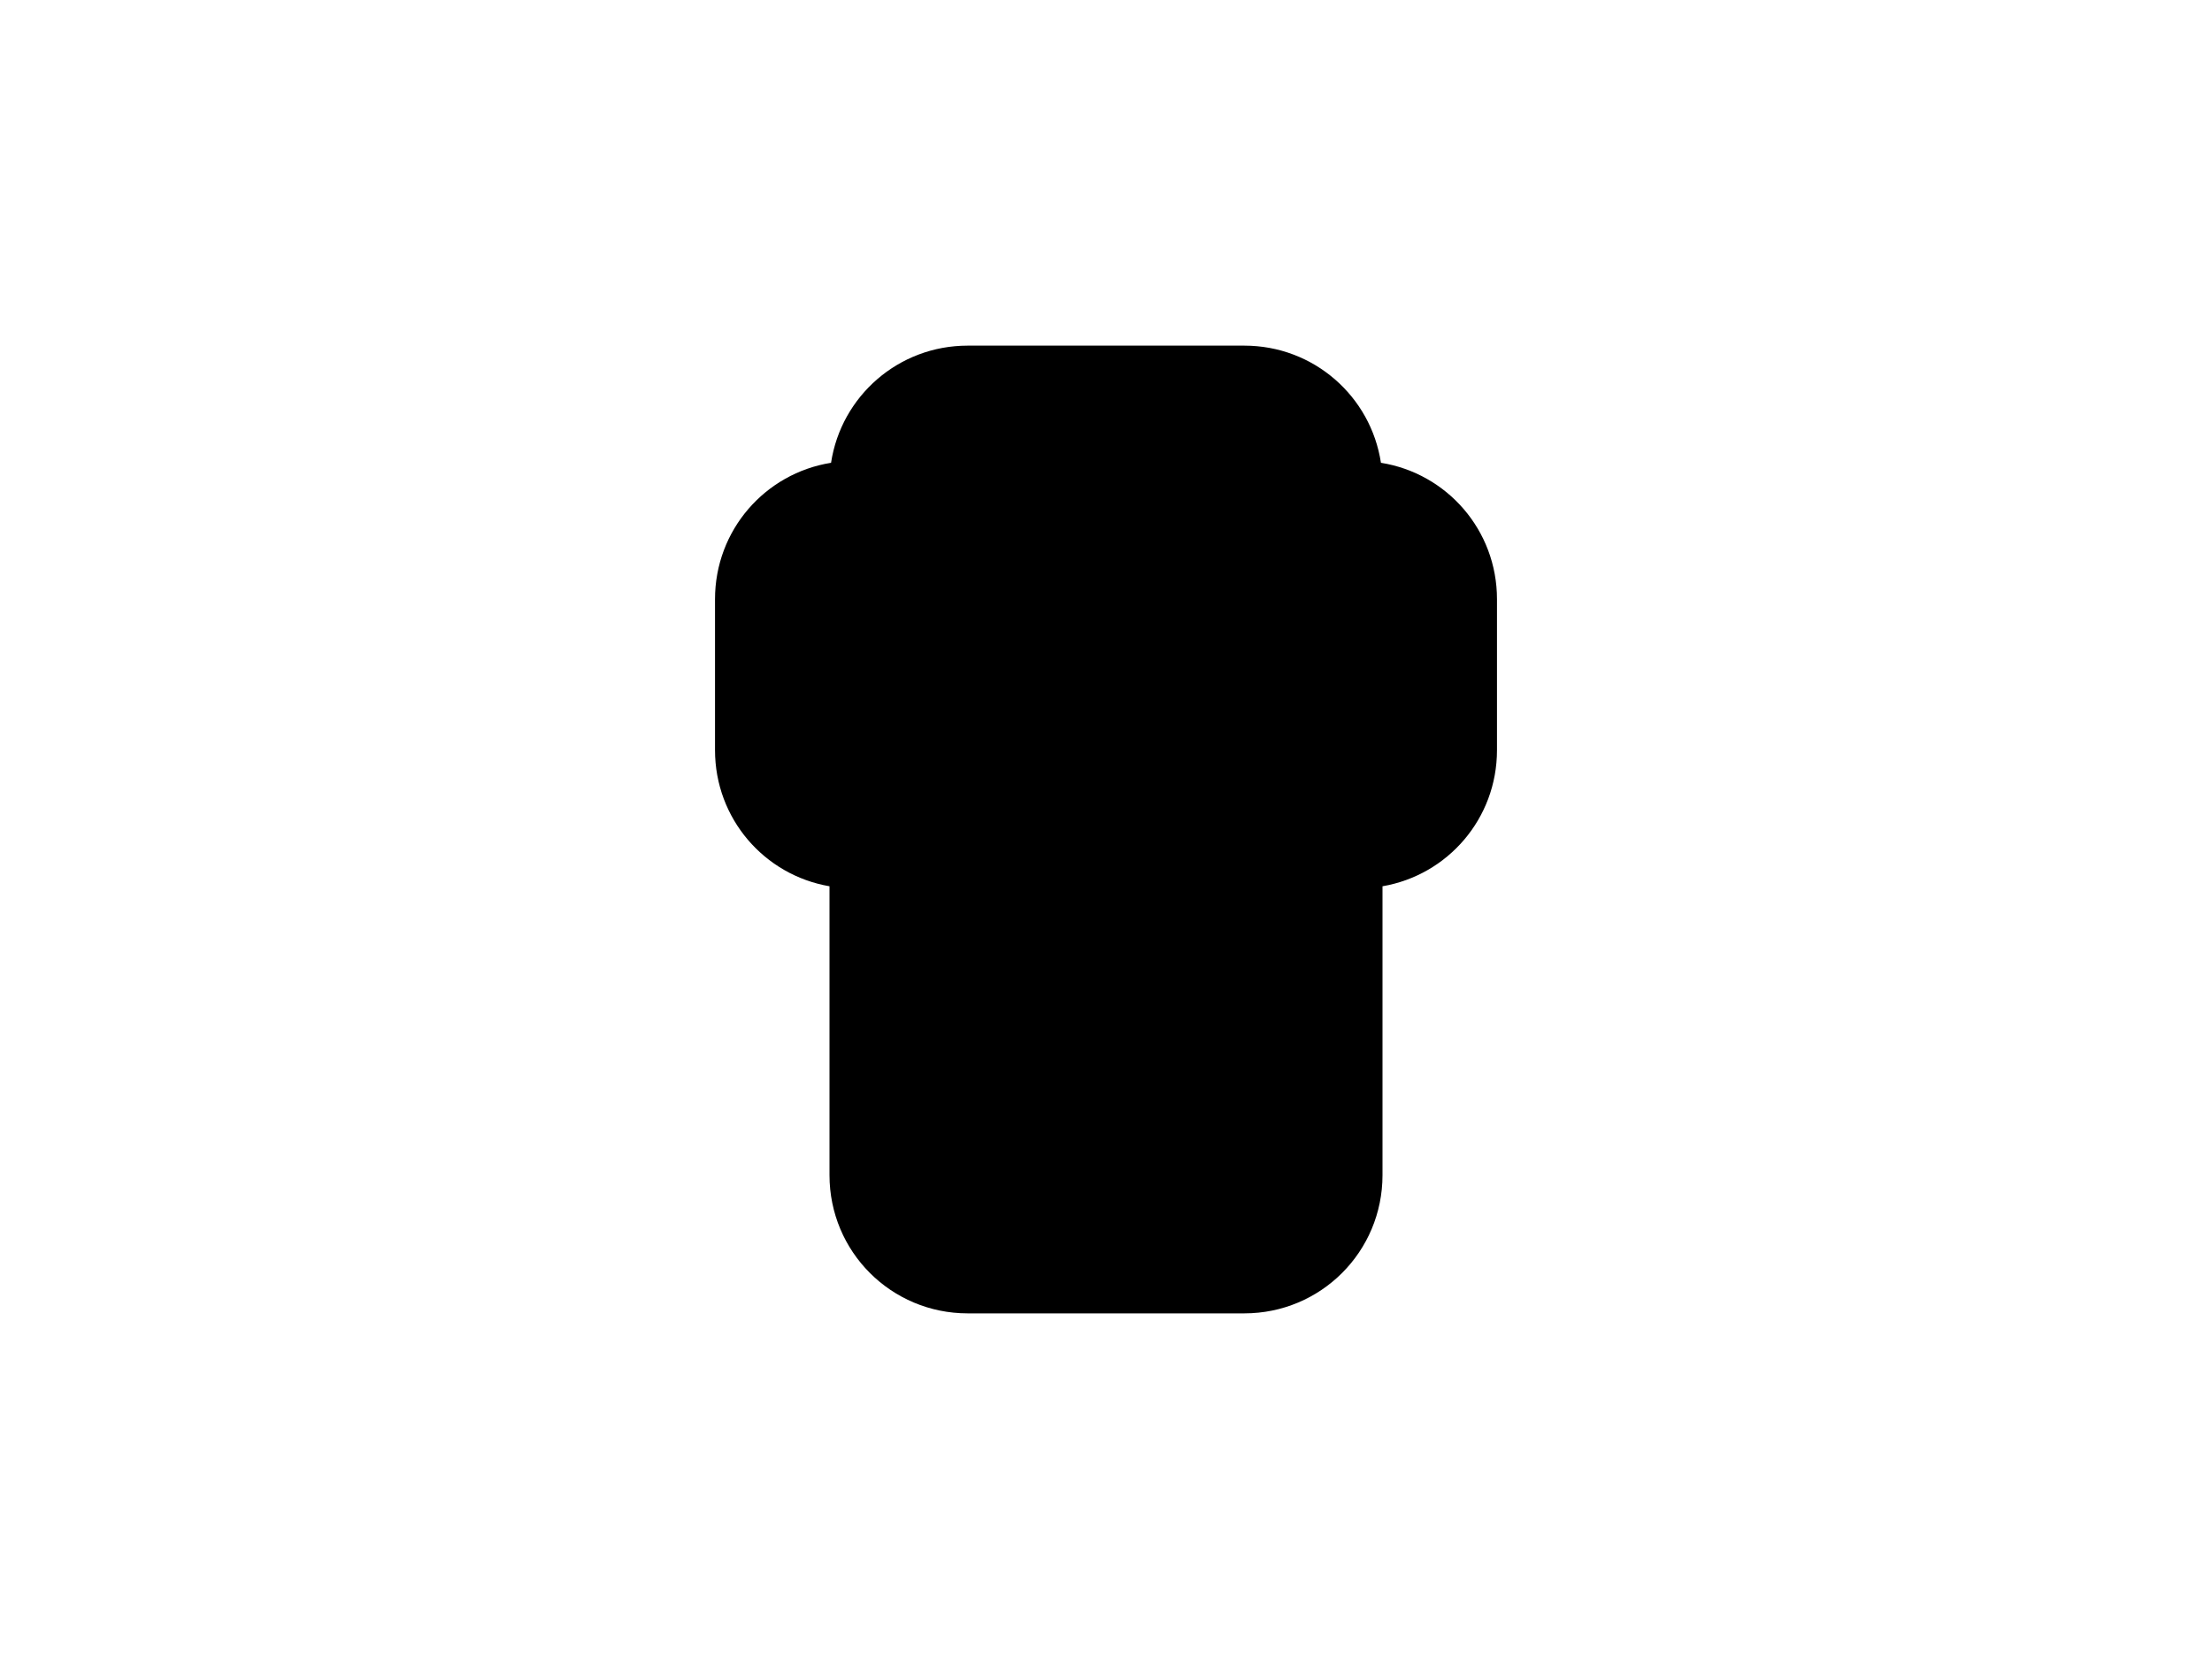 <?xml version="1.0" encoding="utf-8"?>
<!-- Generator: Adobe Illustrator 15.0.0, SVG Export Plug-In . SVG Version: 6.00 Build 0)  -->
<!DOCTYPE svg PUBLIC "-//W3C//DTD SVG 1.1//EN" "http://www.w3.org/Graphics/SVG/1.1/DTD/svg11.dtd">
<svg version="1.1"
	 id="svg2" sodipodi:docname="L3.svg" inkscape:export-xdpi="90" inkscape:version="0.47 r22583" inkscape:export-ydpi="90" xmlns:dc="http://purl.org/dc/elements/1.1/" xmlns:cc="http://creativecommons.org/ns#" xmlns:rdf="http://www.w3.org/1999/02/22-rdf-syntax-ns#" xmlns:svg="http://www.w3.org/2000/svg" xmlns:sodipodi="http://sodipodi.sourceforge.net/DTD/sodipodi-0.dtd" xmlns:inkscape="http://www.inkscape.org/namespaces/inkscape" inkscape:export-filename="3.png"
	 xmlns="http://www.w3.org/2000/svg" xmlns:xlink="http://www.w3.org/1999/xlink" x="0px" y="0px" width="800px" height="600px"
	 viewBox="0 0 800 600" enable-background="new 0 0 800 600" xml:space="preserve">
<g id="layer1" transform="translate(0,-452.362)" inkscape:label="Layer 1" inkscape:groupmode="layer">
	<path id="rect2816" d="M350,577.362c-25.104,0-45.783,18.324-49.438,42.375c-23.865,3.812-41.969,24.372-41.969,49.344v54.563
		c0,24.775,17.819,45.206,41.406,49.25v104.469c0,27.7,22.3,50,50,50h100c27.699,0,50-22.3,50-50V772.893
		c23.586-4.044,41.406-24.475,41.406-49.25v-54.563c0-24.972-18.104-45.532-41.969-49.344
		c-3.655-24.051-24.335-42.375-49.438-42.375H350z"/>
</g>
</svg>
